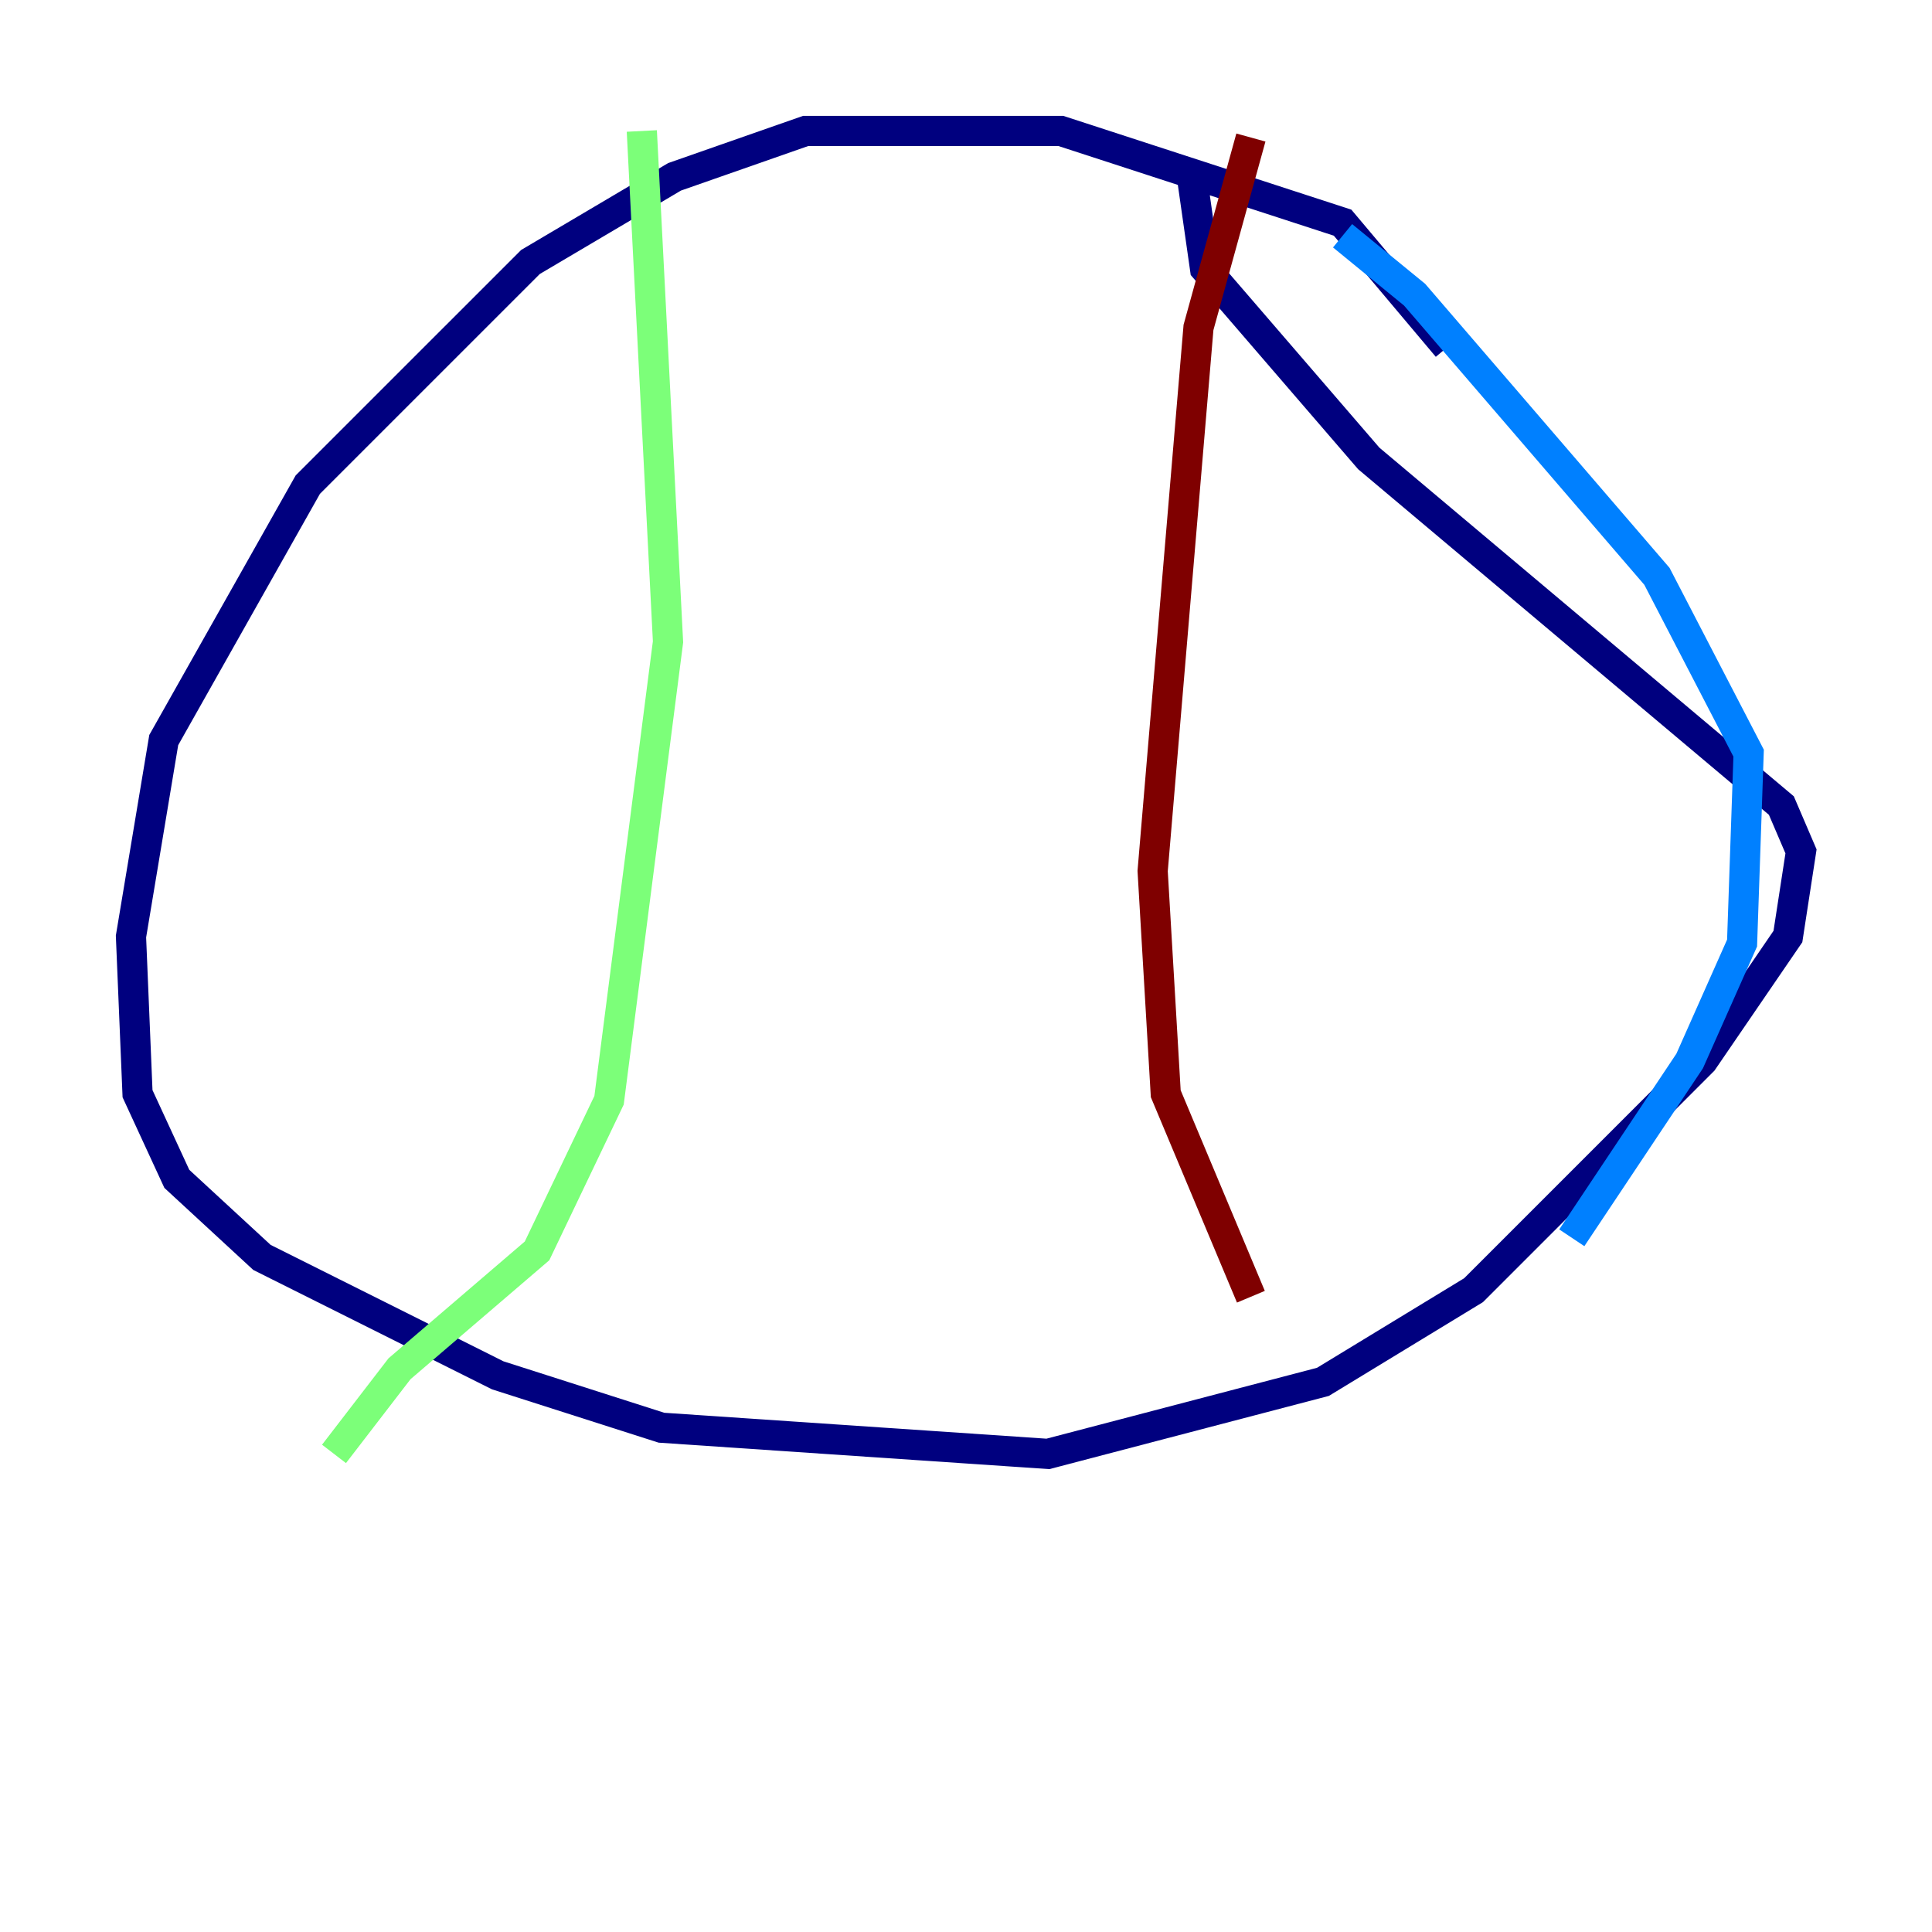 <?xml version="1.0" encoding="utf-8" ?>
<svg baseProfile="tiny" height="128" version="1.2" viewBox="0,0,128,128" width="128" xmlns="http://www.w3.org/2000/svg" xmlns:ev="http://www.w3.org/2001/xml-events" xmlns:xlink="http://www.w3.org/1999/xlink"><defs /><polyline fill="none" points="95.891,22.997 88.949,14.752 70.291,8.678 53.37,8.678 44.691,11.715 35.146,17.356 20.393,32.108 10.848,49.031 8.678,62.047 9.112,72.461 11.715,78.102 17.356,83.308 32.976,91.119 43.824,94.59 69.424,96.325 87.647,91.552 97.627,85.478 112.814,70.291 118.454,62.047 119.322,56.407 118.02,53.37 90.685,30.373 79.837,17.79 78.969,11.715" stroke="#00007f" stroke-width="2" /><polyline fill="none" points="88.949,15.62 93.722,19.525 109.776,38.183 115.851,49.898 115.417,62.481 111.946,70.291 104.136,82.007" stroke="#0080ff" stroke-width="2" /><polyline fill="none" points="42.522,8.678 44.258,42.522 40.352,72.895 35.58,82.875 26.468,90.685 22.129,96.325" stroke="#7cff79" stroke-width="2" /><polyline fill="none" points="116.719,49.031 116.719,49.031" stroke="#ff9400" stroke-width="2" /><polyline fill="none" points="82.875,9.112 79.403,21.695 76.366,57.709 77.234,72.461 82.875,85.912" stroke="#7f0000" stroke-width="2" /></svg>